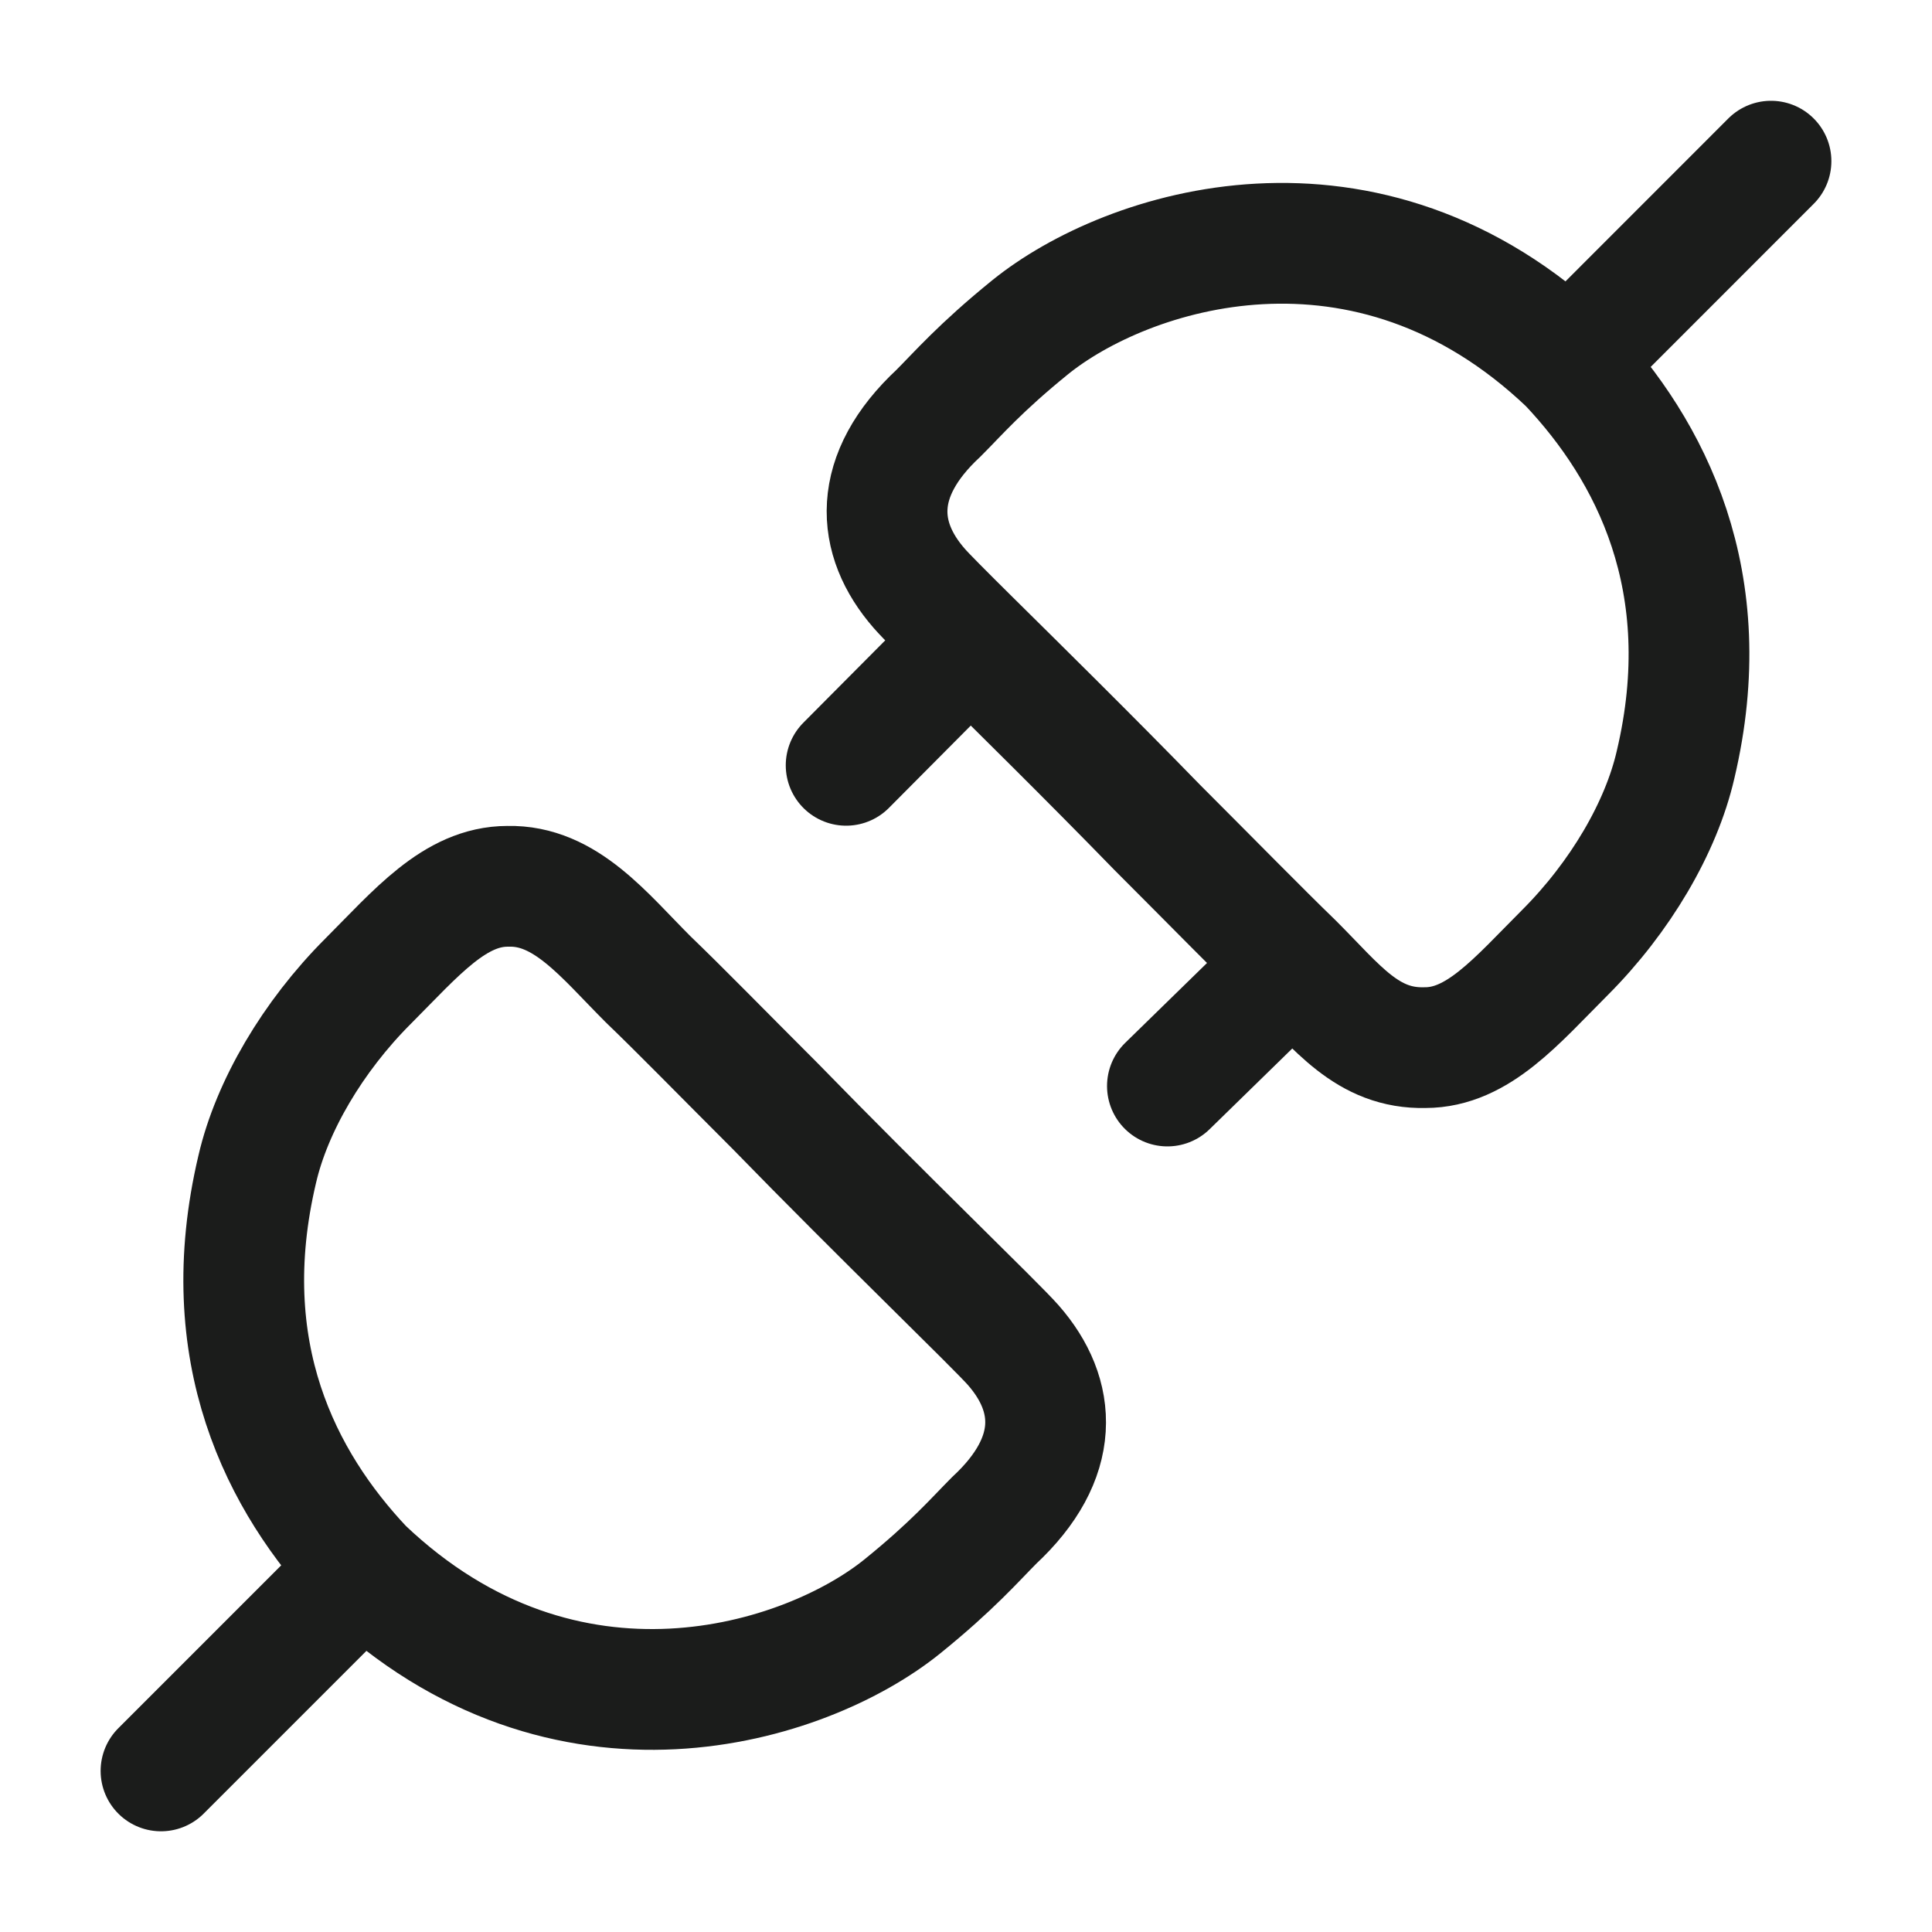 <svg width="24" height="24" viewBox="0 0 24 24" fill="none" xmlns="http://www.w3.org/2000/svg">
<path d="M4.512 19.487C7.025 21.879 10.016 20.922 11.212 19.953C11.831 19.452 12.11 19.128 12.349 18.888C13.186 18.111 13.133 17.333 12.588 16.711C12.37 16.462 10.973 15.12 9.633 13.744C8.939 13.05 8.461 12.559 8.051 12.165C7.503 11.618 7.025 10.992 6.307 11.01C5.649 11.01 5.17 11.59 4.572 12.189C3.884 12.877 3.376 13.744 3.196 14.522C2.658 16.795 3.495 18.41 4.512 19.487ZM4.512 19.487L2 21.999" stroke="#1B1C1B" stroke-width="1.5" stroke-linecap="round"/>
<path d="M19.487 4.516C16.974 2.122 13.993 3.097 12.796 4.066C12.177 4.568 11.899 4.892 11.659 5.132C10.822 5.91 10.876 6.688 11.42 7.31C11.498 7.4 11.729 7.631 12.055 7.954M19.487 4.516C20.504 5.593 21.353 7.226 20.814 9.501C20.635 10.279 20.127 11.146 19.438 11.835C18.84 12.433 18.361 13.014 17.703 13.014C16.985 13.032 16.612 12.512 16.064 11.966M19.487 4.516L22 2.002M12.055 7.954C12.636 8.529 13.518 9.397 14.376 10.279C15.07 10.973 15.655 11.571 16.064 11.966M12.055 7.954L10.511 9.507M16.064 11.966L14.502 13.491" stroke="#1B1C1B" stroke-width="1.5" stroke-linecap="round"/>
</svg>
